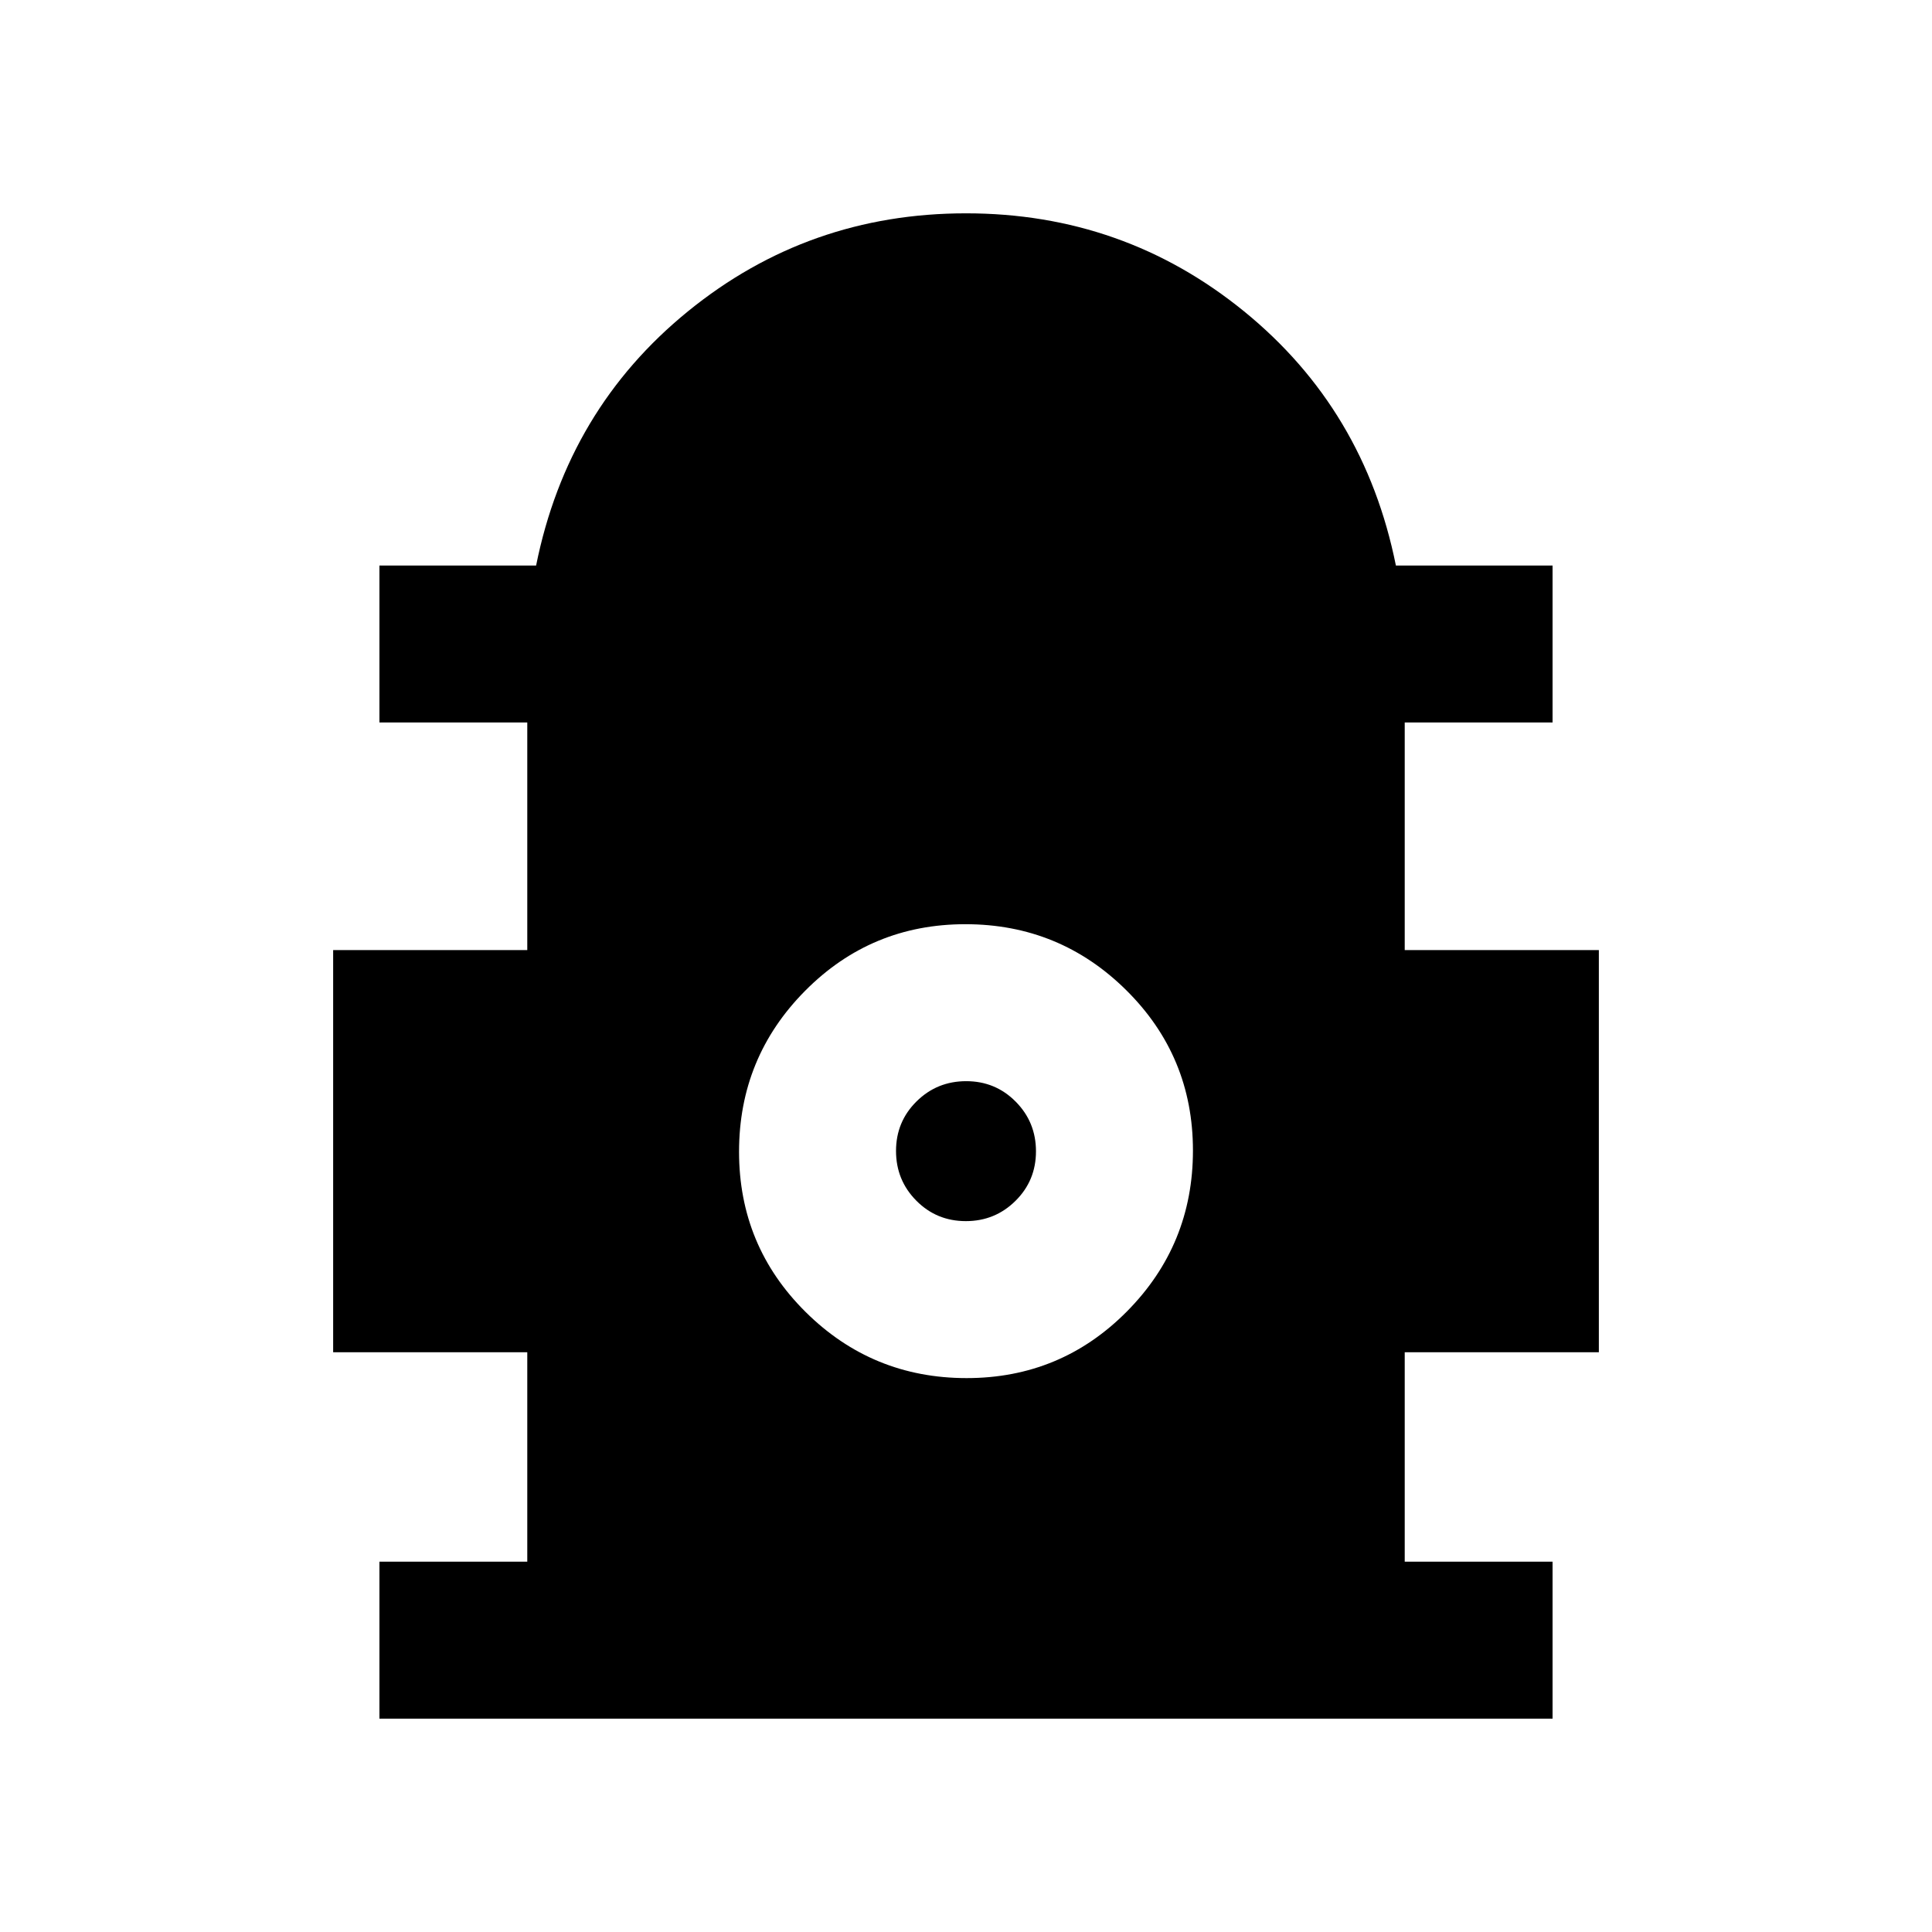 <svg xmlns="http://www.w3.org/2000/svg" height="20" viewBox="0 -960 960 960" width="20"><path d="M188.54-106v-78H262v-104.08h-96.46v-199.84H262V-601h-73.46v-78h77.85q15.61-77.61 75.46-126.31Q401.69-854 480-854t138.15 48.69Q678-756.61 693.61-679h77.85v78H698v113.08h96.46v199.84H698V-184h73.46v78H188.54Zm291.77-169.23q46.84 0 79.65-33.12 32.81-33.11 32.81-79.96 0-46.84-33.12-79.65-33.11-32.81-79.96-32.81-46.84 0-79.65 33.12-32.81 33.11-32.81 79.96 0 46.84 33.12 79.65 33.11 32.81 79.96 32.81Zm-.4-78q-14.53 0-24.6-10.17-10.08-10.17-10.08-24.69 0-14.53 10.17-24.6 10.17-10.08 24.69-10.08 14.53 0 24.6 10.17 10.08 10.17 10.08 24.69 0 14.53-10.17 24.6-10.17 10.08-24.69 10.08Z"/></svg>